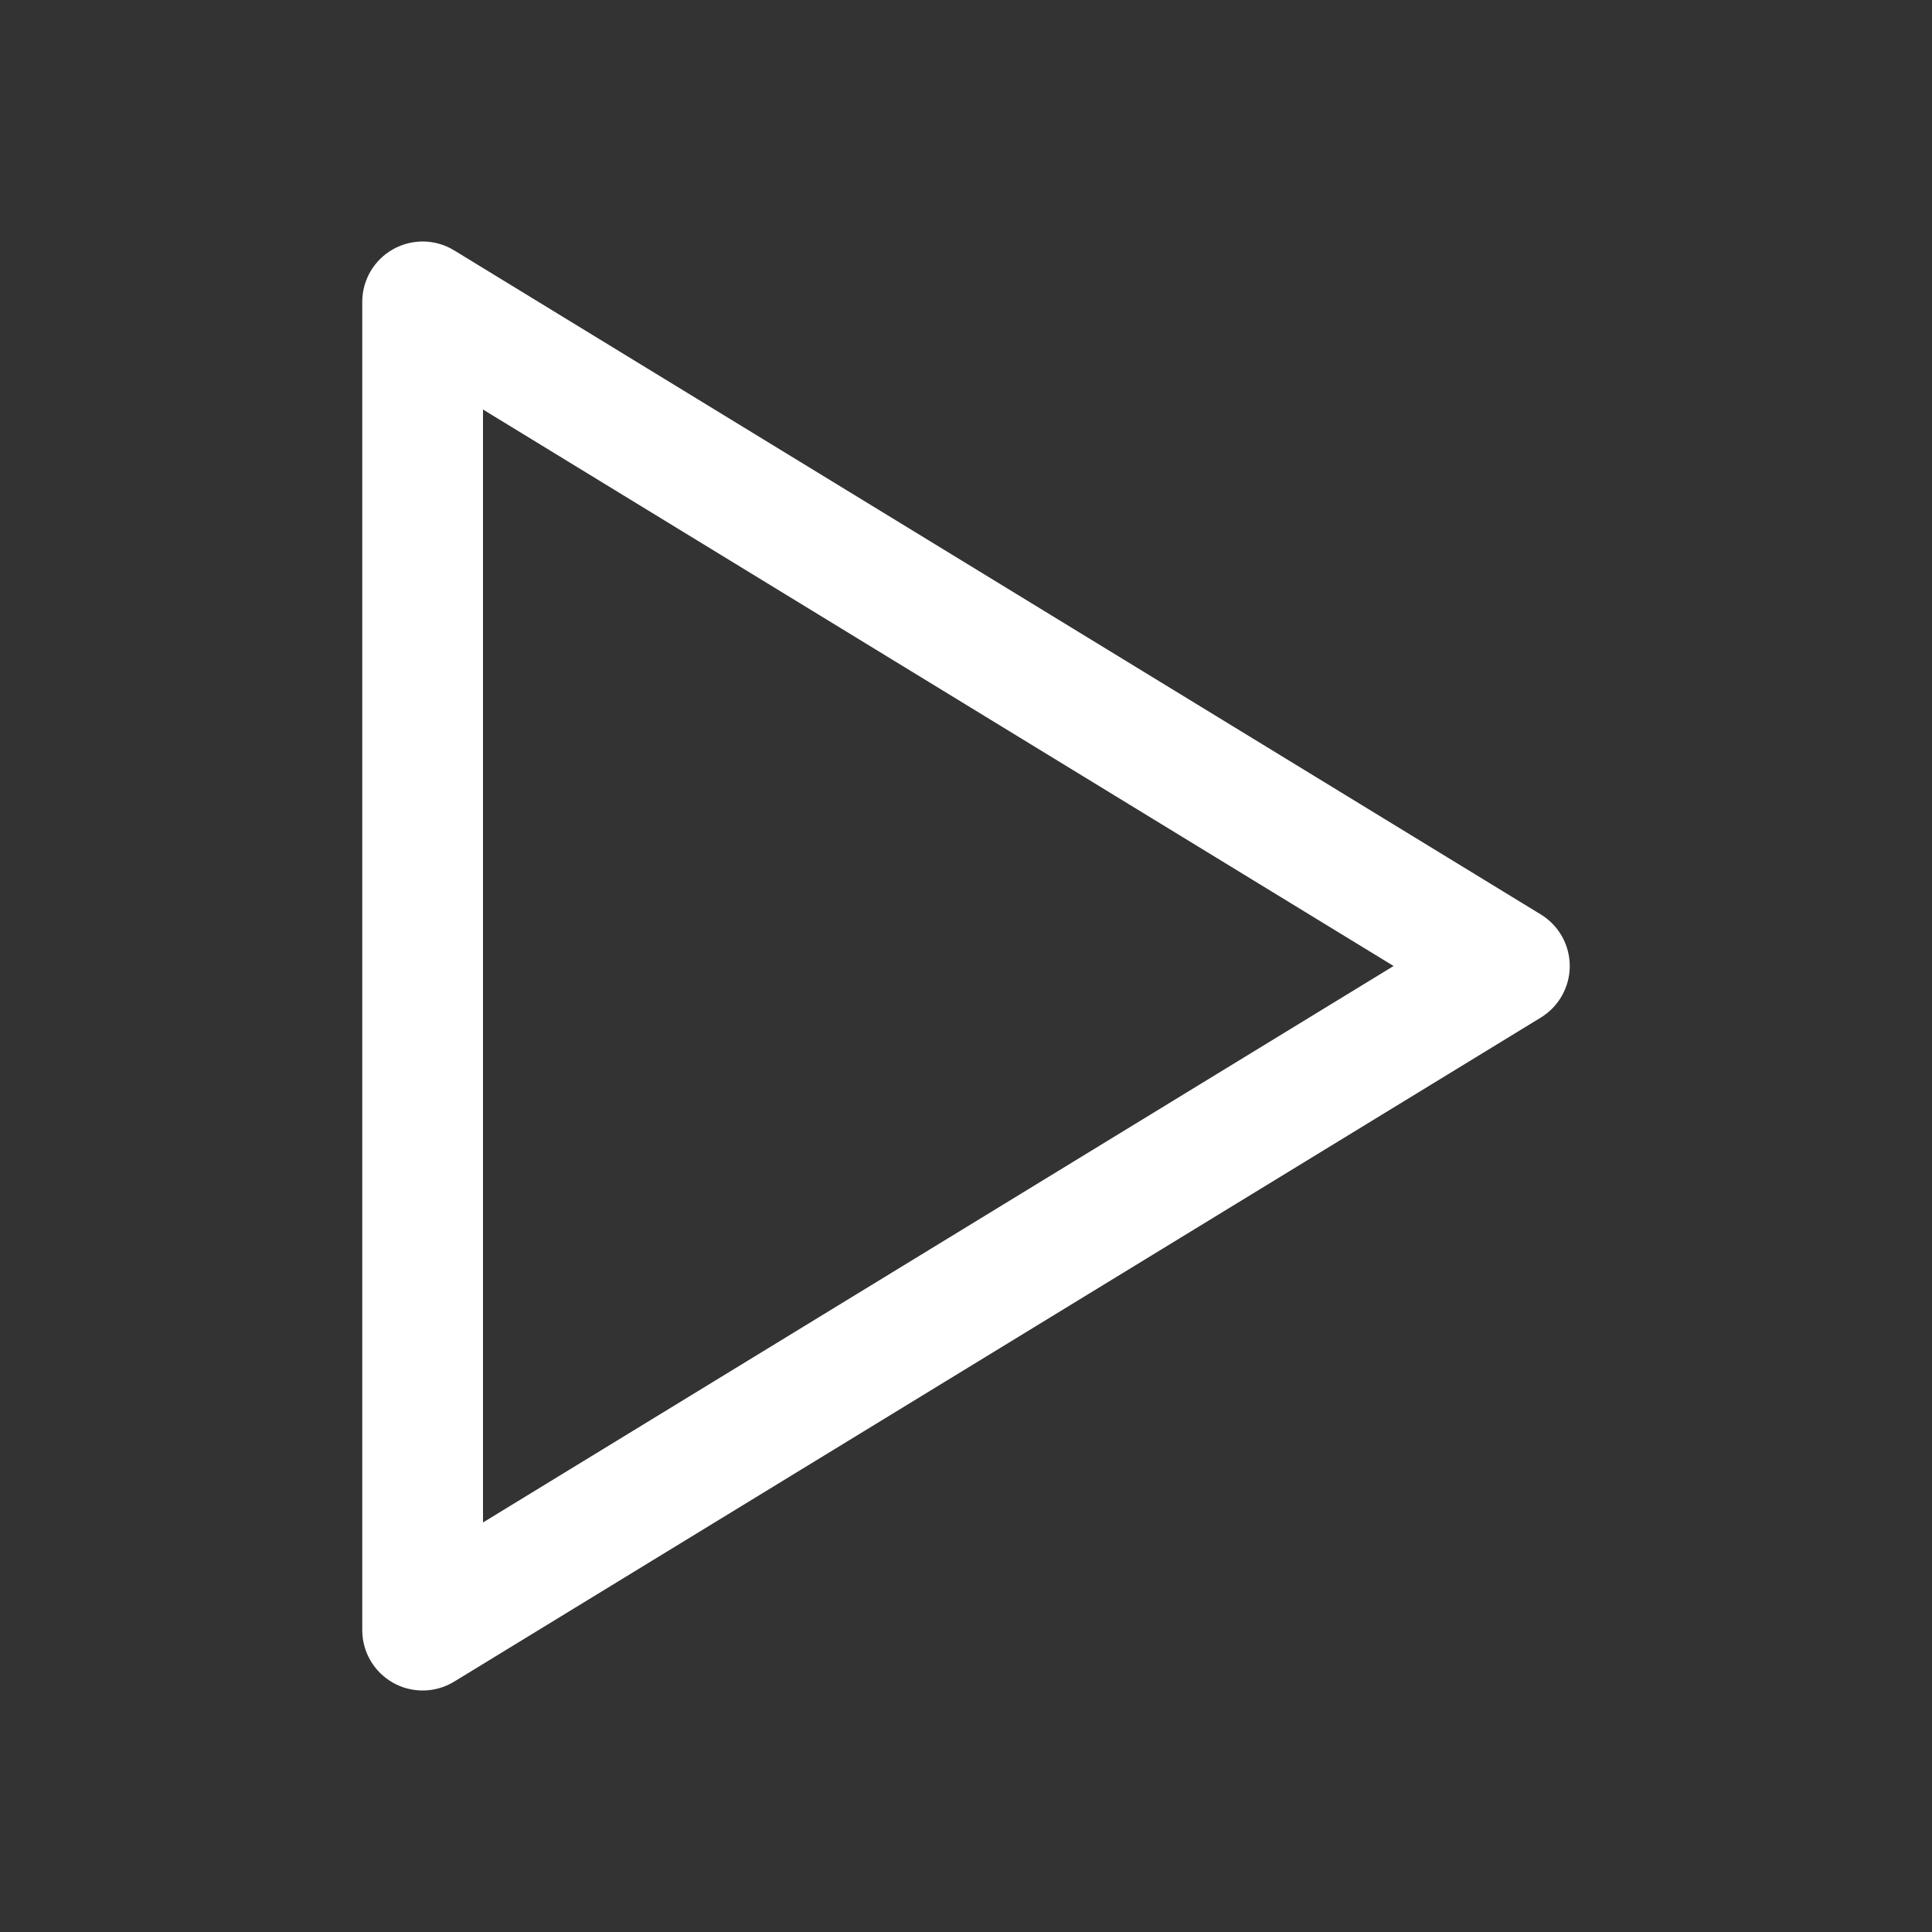 <svg xmlns="http://www.w3.org/2000/svg" viewBox="0 0 32 32" style="enable-background:new 0 0 32 32;" xml:space="preserve">
<rect x="0" y="0" width="32" height="32" fill="#333333" stroke="none"/>
<g>
	<g>
		<path fill="#FFFFFF" d="M7,28c-0.168,0-0.337-0.042-0.489-0.128C6.195,27.695,6,27.362,6,27V5
			c0-0.362,0.195-0.695,0.511-0.872c0.316-0.177,0.703-0.17,1.011,0.019l18,11
			C25.819,15.329,26,15.652,26,16s-0.181,0.671-0.479,0.854l-18,11
			C7.362,27.951,7.181,28,7,28z M8,6.783v18.434L23.082,16L8,6.783z"/>
	</g>
</g>
</svg>
